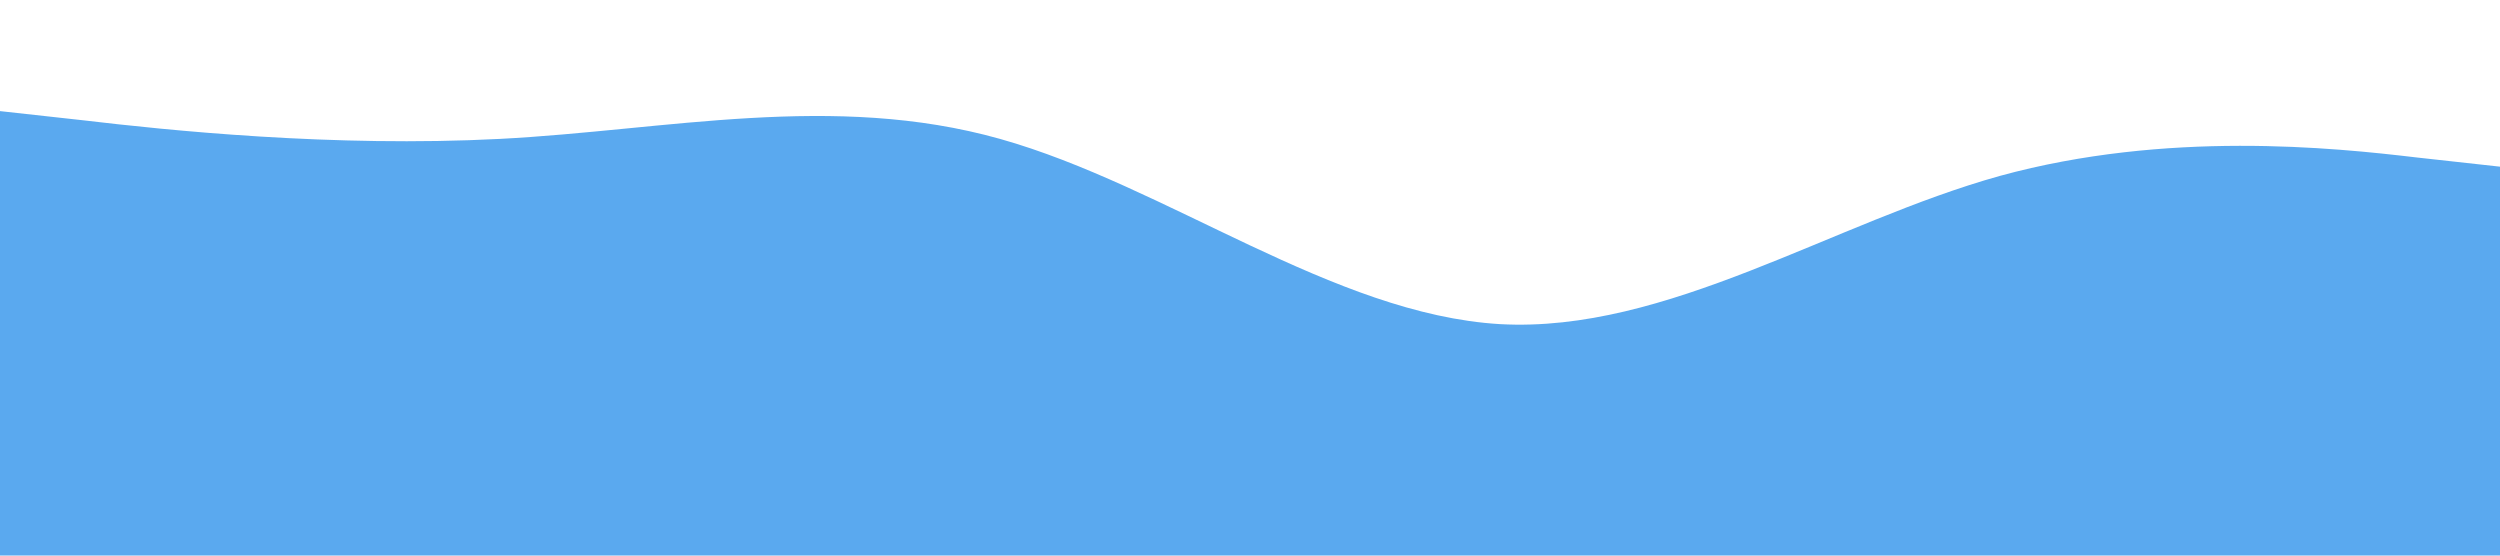 <svg xmlns="http://www.w3.org/2000/svg" viewBox="0 0 1440 320">
  <path fill="#5AA9EF" fill-opacity="1" d="M0,64L48,69.3C96,75,192,85,288,80C384,75,480,53,576,80C672,107,768,181,864,186.7C960,192,1056,128,1152,101.3C1248,75,1344,85,1392,90.7L1440,96L1440,320L1392,320C1344,320,1248,320,1152,320C1056,320,960,320,864,320C768,320,672,320,576,320C480,320,384,320,288,320C192,320,96,320,48,320L0,320Z"></path>
</svg>